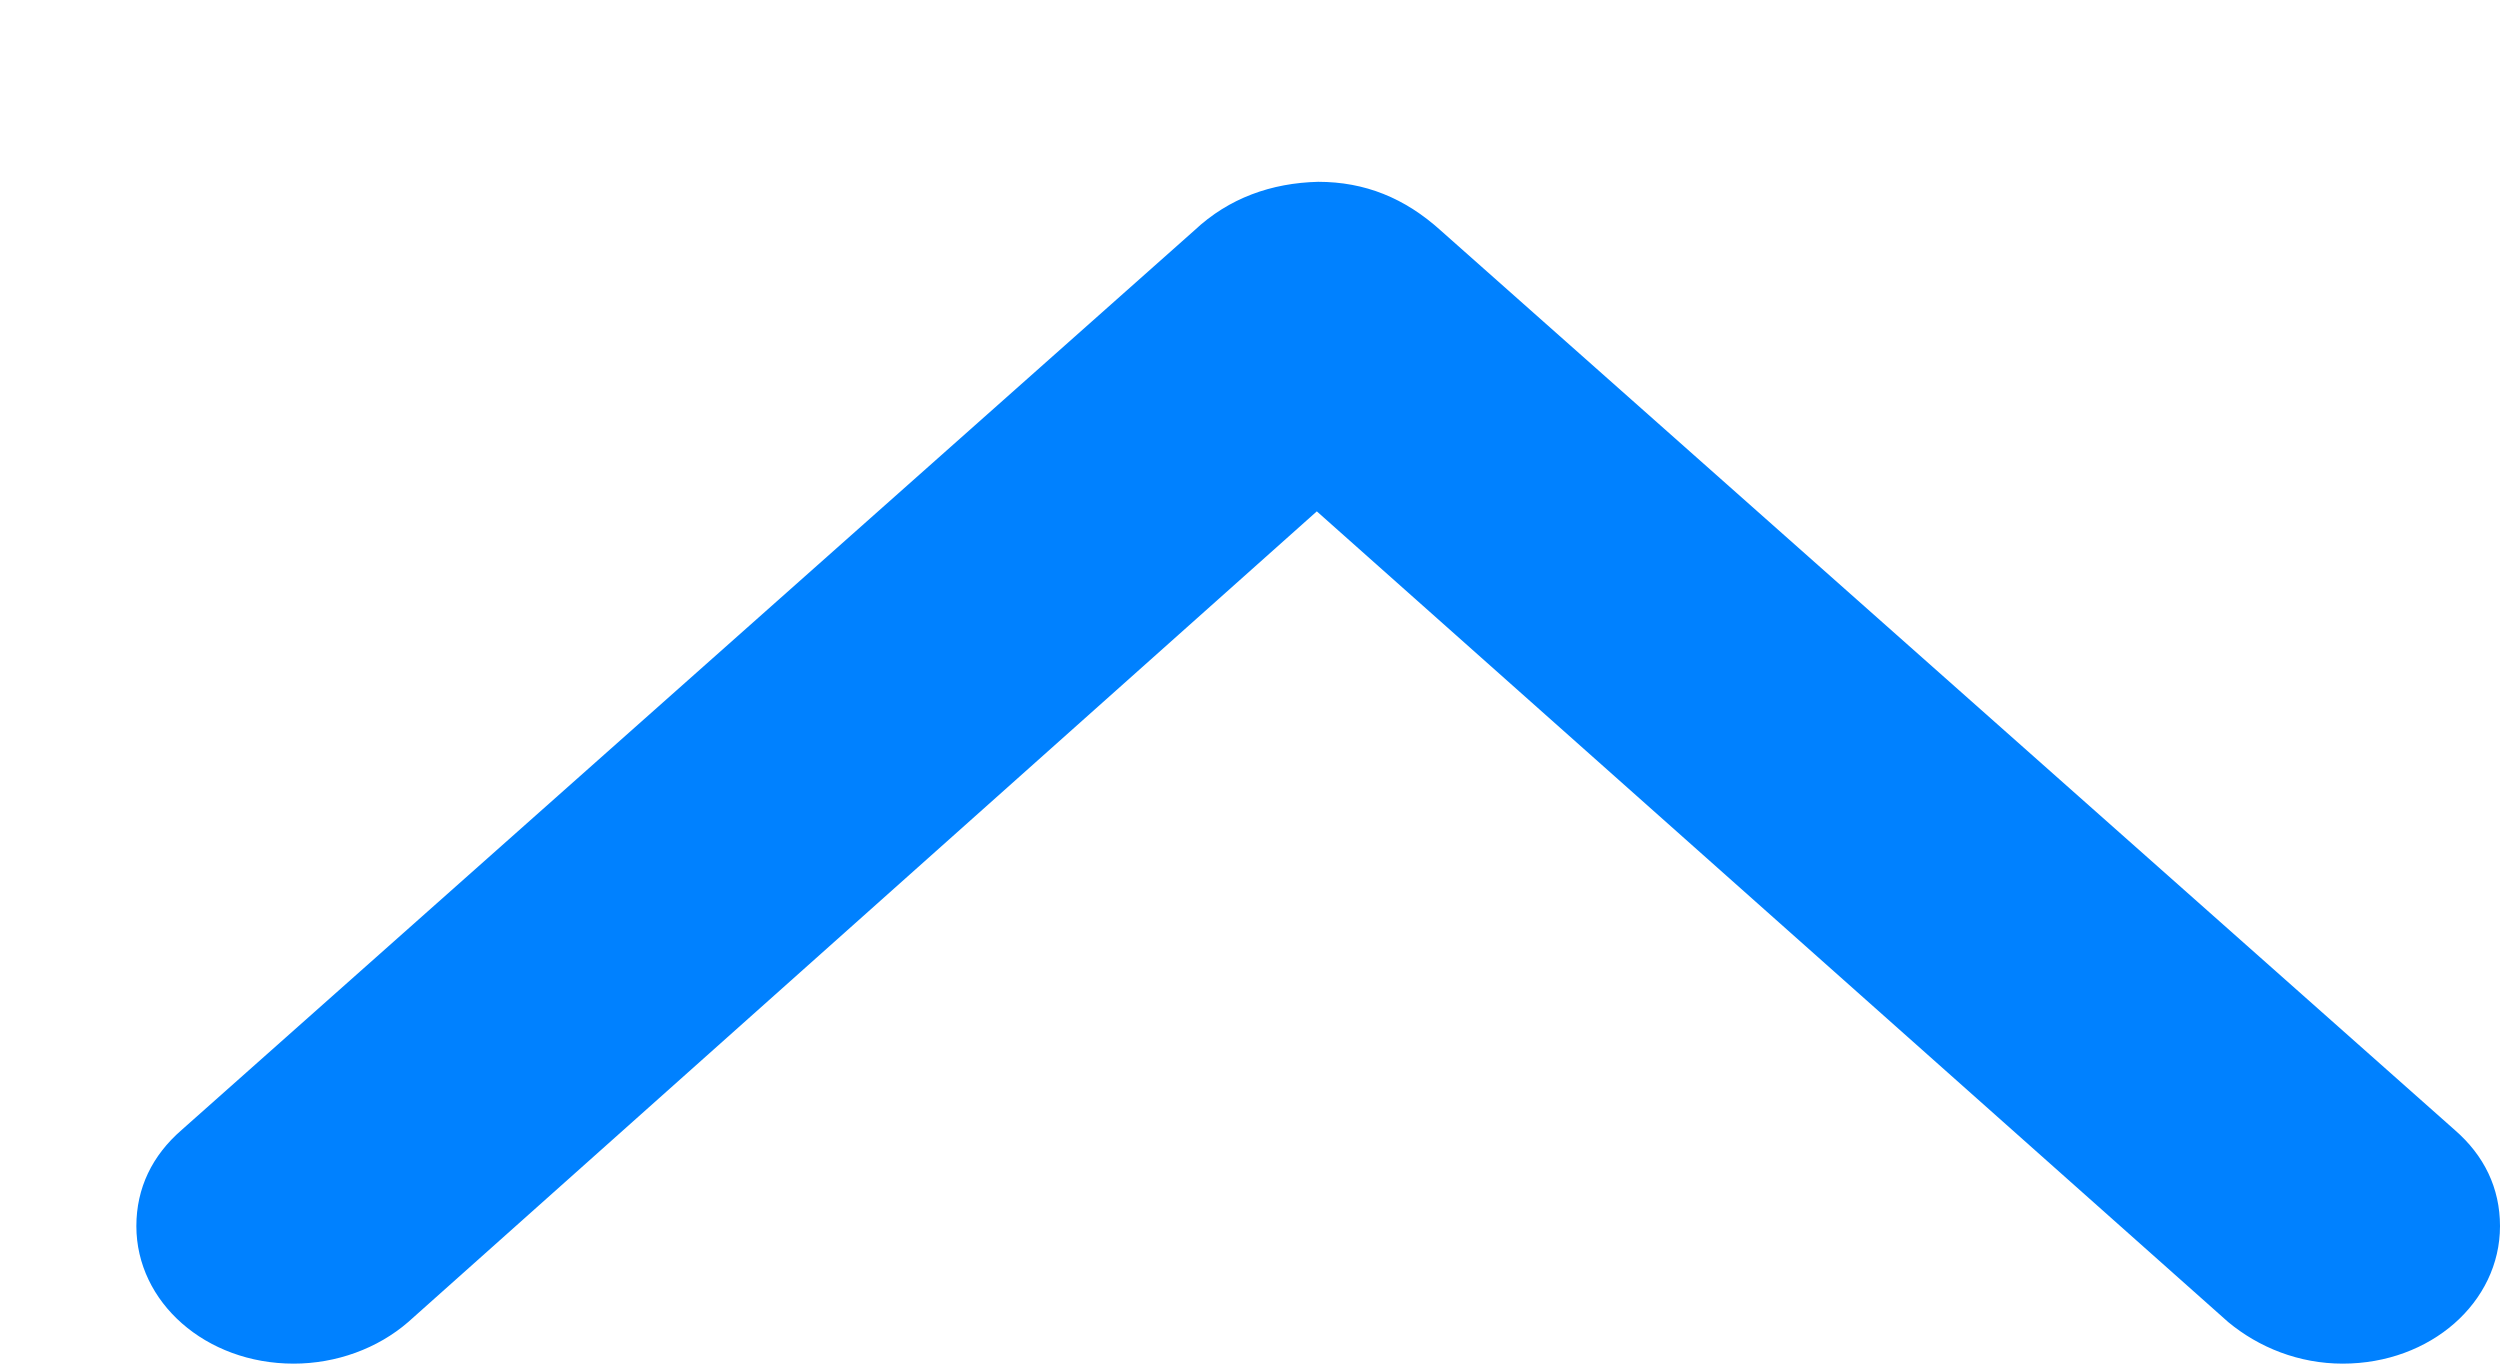 <svg width="11" height="6" viewBox="0 0 11 6" fill="none" xmlns="http://www.w3.org/2000/svg">
<path d="M5.8 0.8C5.595 0.805 5.407 0.871 5.255 1.014L0.799 4.972C0.67 5.084 0.6 5.227 0.6 5.395C0.6 5.73 0.905 6 1.292 6C1.479 6 1.661 5.934 1.796 5.817L5.794 2.25L9.804 5.817C9.939 5.929 10.115 6 10.308 6C10.695 6 11 5.73 11 5.395C11 5.227 10.93 5.084 10.801 4.972L6.339 1.014C6.181 0.871 6.005 0.8 5.8 0.8Z" fill="#0081FF"/>
</svg>
